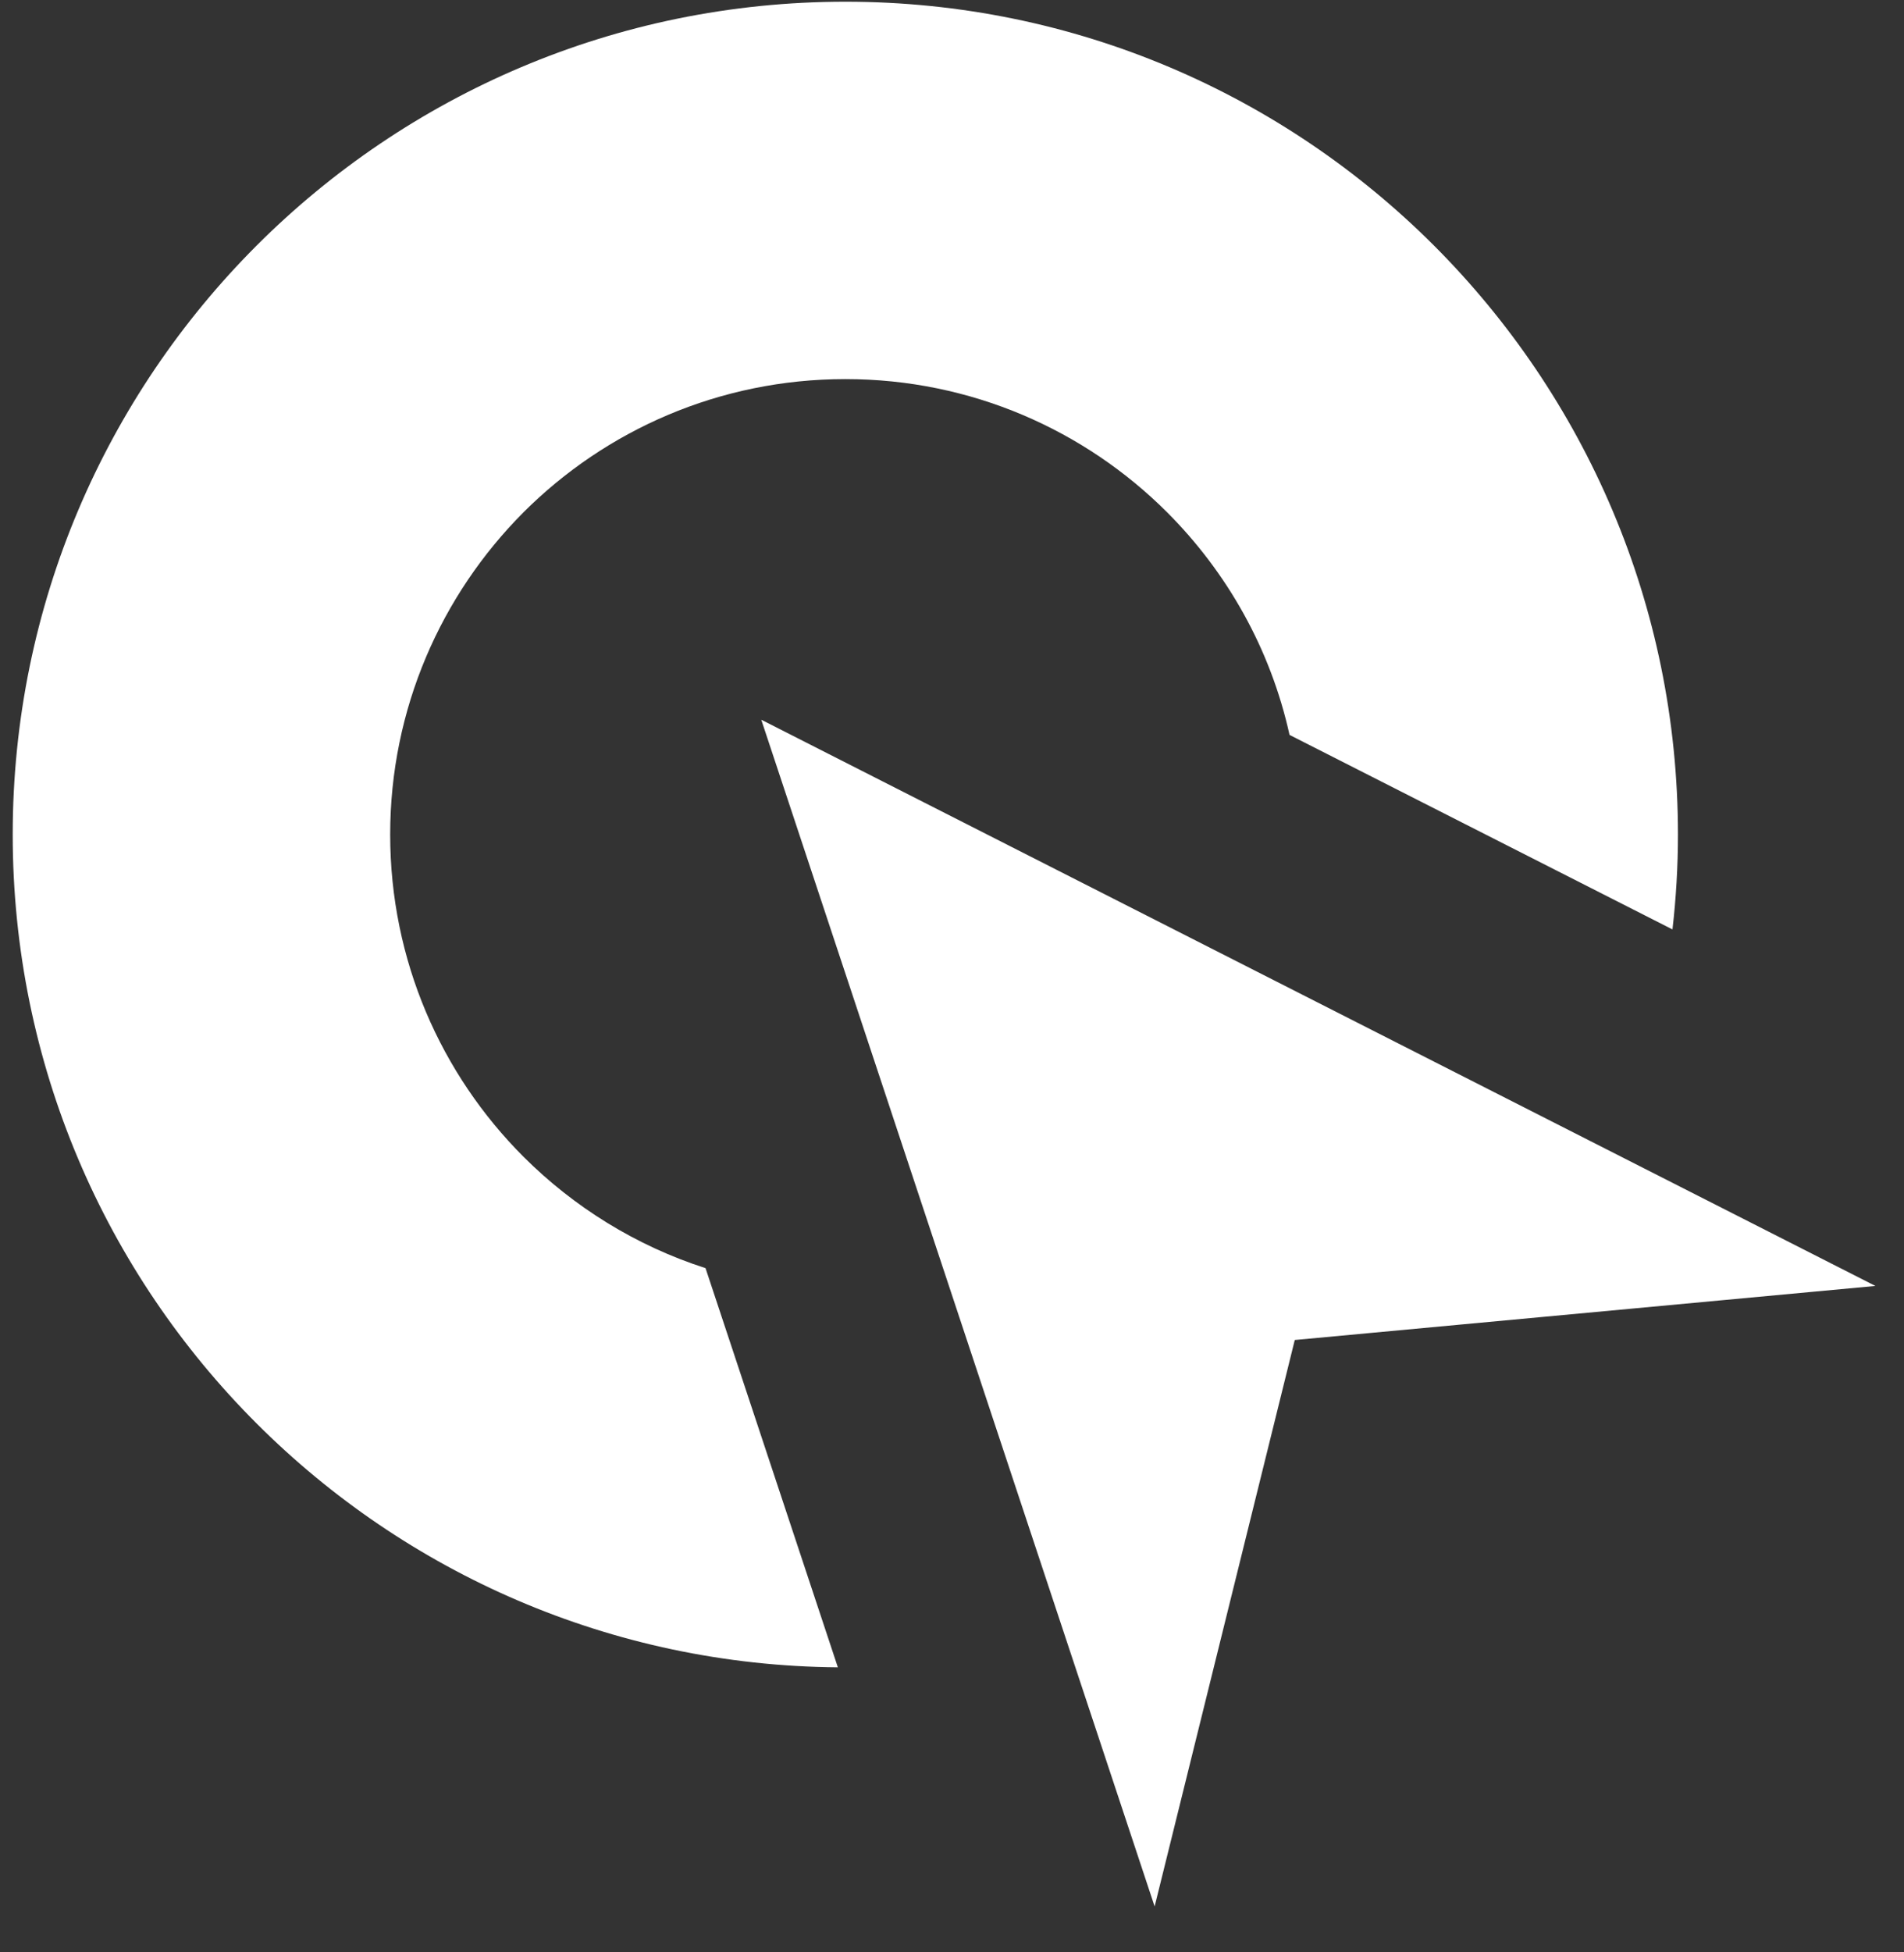 <svg width="40" height="41" viewBox="0 0 40 41" fill="none" xmlns="http://www.w3.org/2000/svg">
<rect x="0" y="0" width="40" height="41" fill="#333333" stroke="none"/>
<path id="Vector" d="M17.761 0.036C22.588 0.036 26.962 1.993 30.125 5.156C33.293 8.325 35.251 12.698 35.251 17.525C35.251 18.198 35.211 18.865 35.136 19.518L27.091 15.433C26.693 13.63 25.781 12.021 24.521 10.76C22.792 9.032 20.401 7.961 17.761 7.961C15.116 7.961 12.725 9.032 10.996 10.76C9.268 12.494 8.197 14.885 8.197 17.525C8.197 20.17 9.268 22.561 10.996 24.29C12.053 25.346 13.363 26.163 14.822 26.631L17.602 35.014C12.835 34.975 8.521 33.022 5.392 29.894C2.224 26.73 0.267 22.357 0.267 17.525C0.267 12.698 2.224 8.325 5.392 5.156C8.556 1.993 12.929 0.036 17.761 0.036ZM15.993 15.114L39.4 27.005L27.201 28.14L24.257 40.036L15.993 15.114Z" fill="white"/>
</svg>
